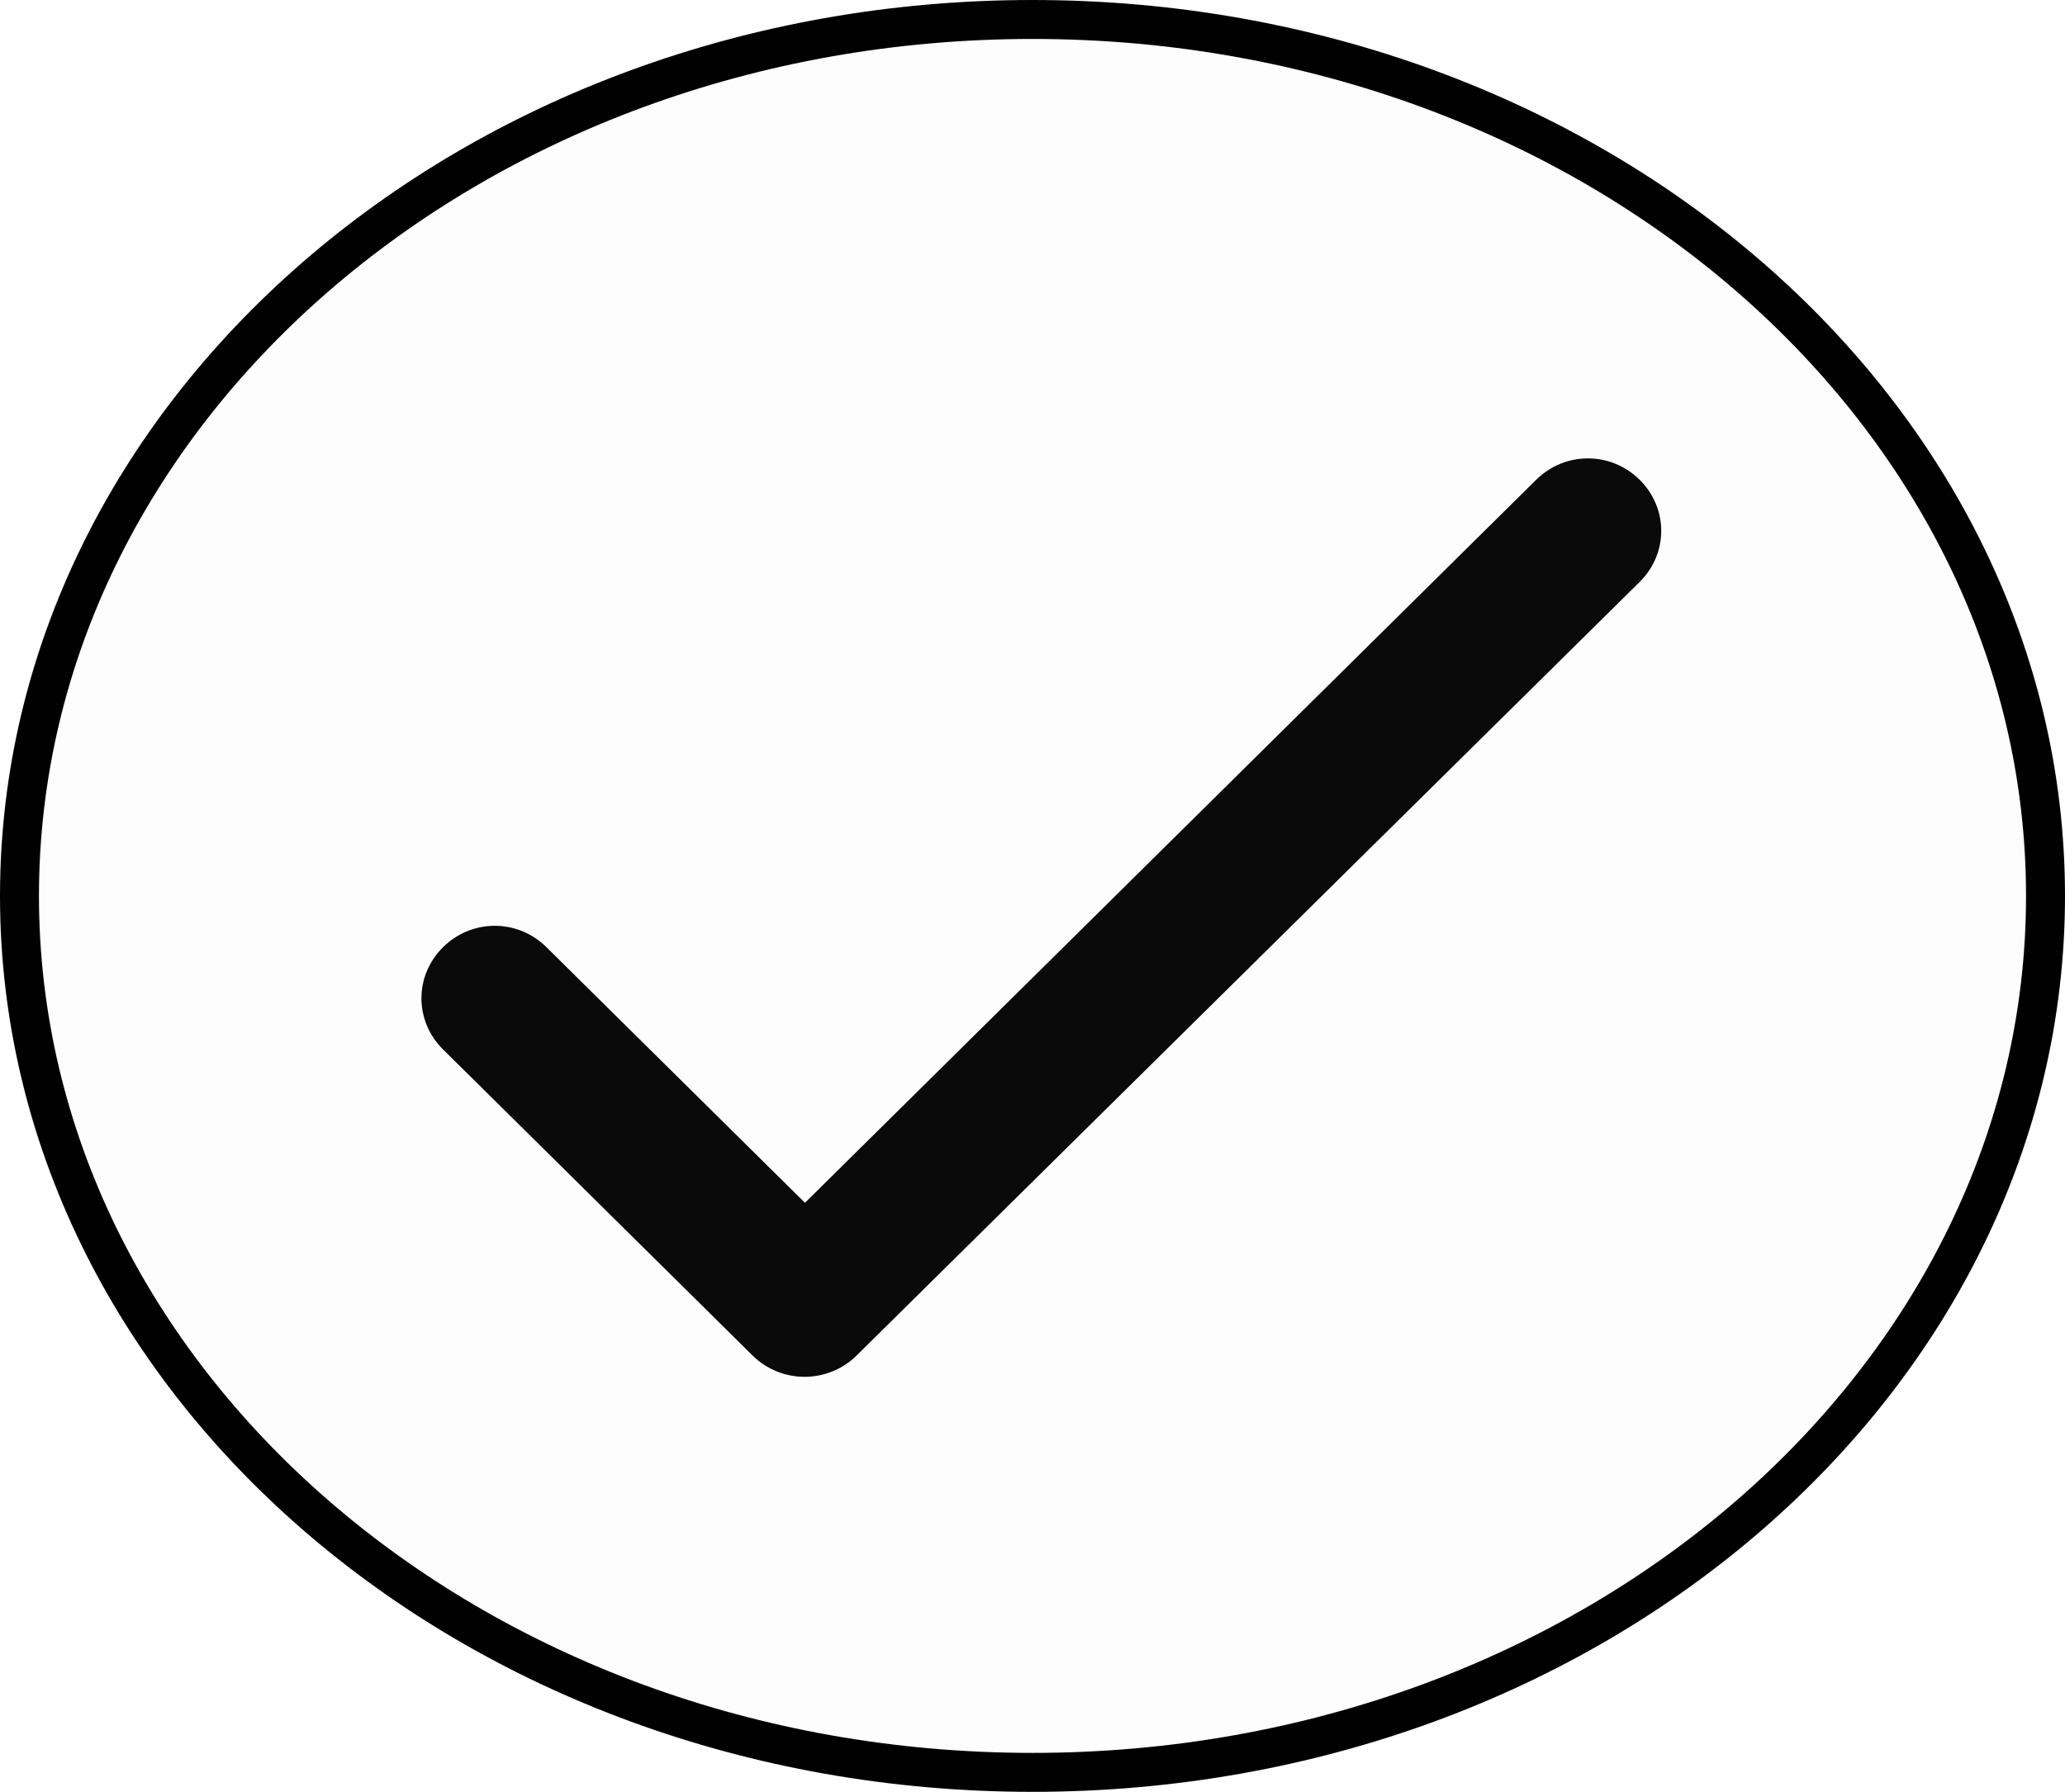 <svg width="53" height="46" viewBox="0 0 53 46" fill="none" xmlns="http://www.w3.org/2000/svg">
<path d="M20.66 30.878L14.025 24.316C13.286 23.584 12.11 23.584 11.371 24.316C10.632 25.047 10.632 26.209 11.371 26.941L19.314 34.797C20.053 35.528 21.248 35.528 21.987 34.797L42.082 14.941C42.822 14.21 42.822 13.047 42.082 12.316C41.343 11.585 40.167 11.585 39.428 12.316L20.66 30.878Z" fill="black"/>
<path d="M52.5 23C52.5 35.362 40.928 45.5 26.5 45.5C12.072 45.5 0.5 35.362 0.5 23C0.5 10.638 12.072 0.5 26.5 0.5C40.928 0.5 52.5 10.638 52.5 23Z" fill="#D9D9D9" fill-opacity="0.05" stroke="black"/>
</svg>
